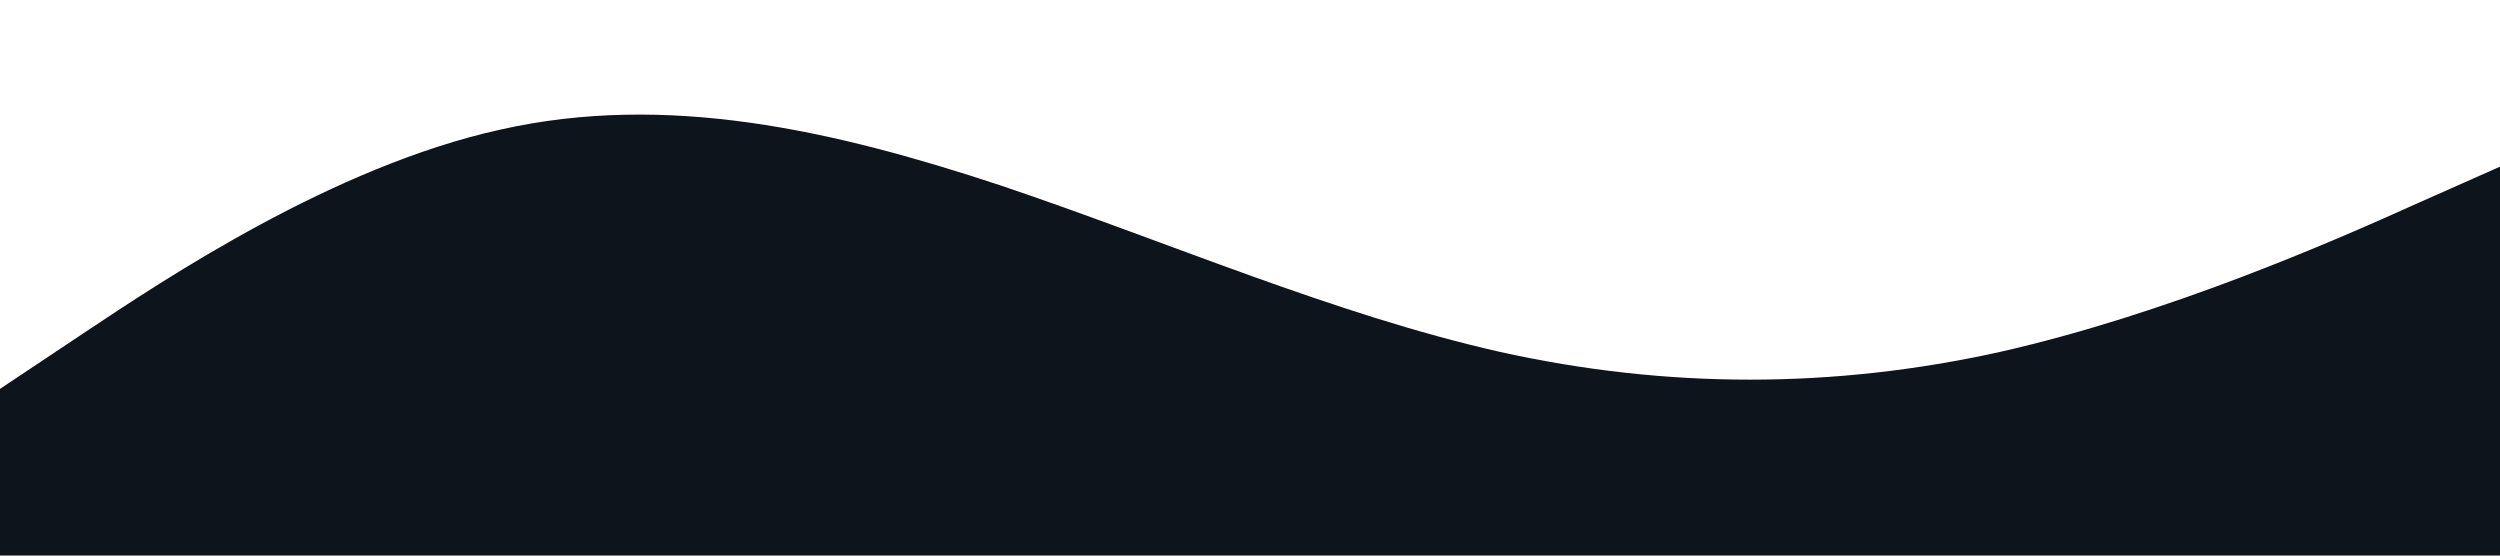 <?xml version="1.0" standalone="no"?><svg xmlns="http://www.w3.org/2000/svg" viewBox="0 0 1440 320"><path fill="#0E141B" fill-opacity="1" d="M0,224L48,192C96,160,192,96,288,74.7C384,53,480,75,576,106.7C672,139,768,181,864,202.7C960,224,1056,224,1152,202.7C1248,181,1344,139,1392,117.3L1440,96L1440,320L1392,320C1344,320,1248,320,1152,320C1056,320,960,320,864,320C768,320,672,320,576,320C480,320,384,320,288,320C192,320,96,320,48,320L0,320Z"></path></svg>